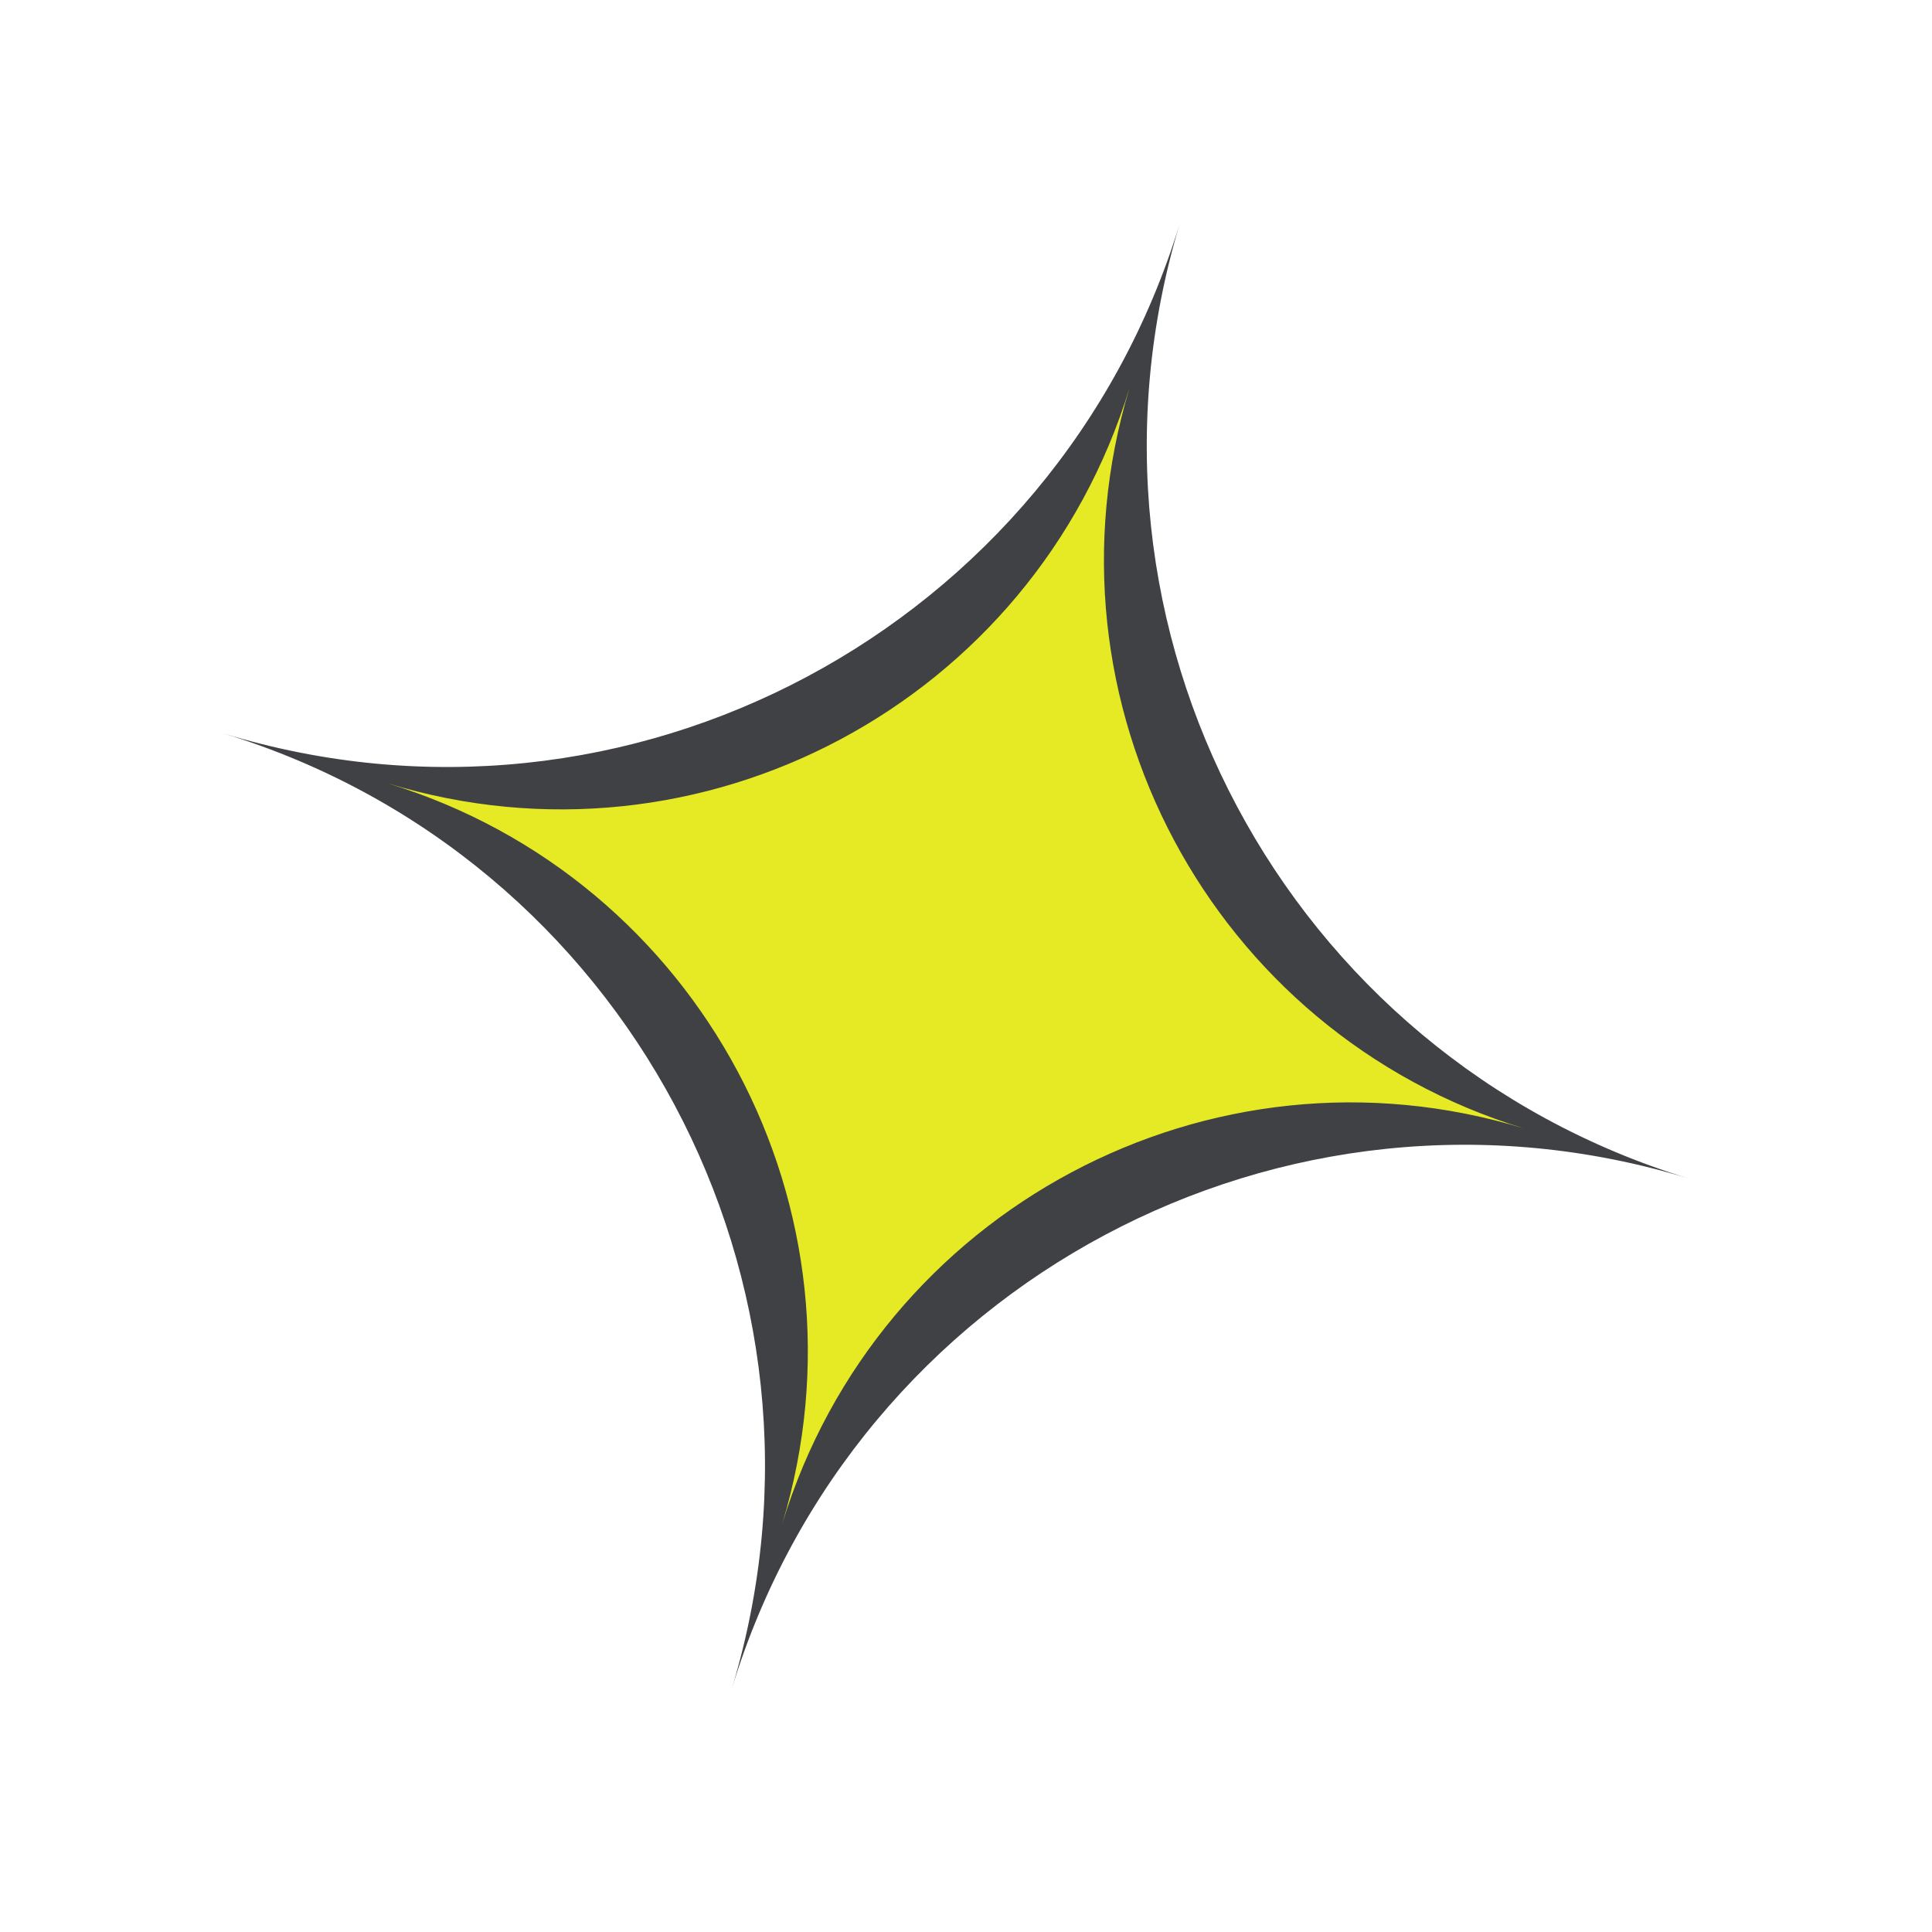 <svg width="53" height="53" viewBox="0 0 53 53" fill="none" xmlns="http://www.w3.org/2000/svg">
<path fill-rule="evenodd" clip-rule="evenodd" d="M20.082 46.305C23.429 35.215 17.195 23.503 6.129 20.119C17.22 23.511 28.965 17.252 32.363 6.14C29.016 17.23 35.25 28.942 46.316 32.326C35.225 28.934 23.48 35.193 20.082 46.305Z" fill="#3F4145"/>
<path fill-rule="evenodd" clip-rule="evenodd" d="M21.46 41.798C24.056 33.197 19.221 24.113 10.638 21.489C19.24 24.119 28.35 19.265 30.985 10.646C28.389 19.248 33.224 28.332 41.807 30.956C33.205 28.326 24.095 33.18 21.46 41.798Z" fill="#E6EA24"/>
</svg>
